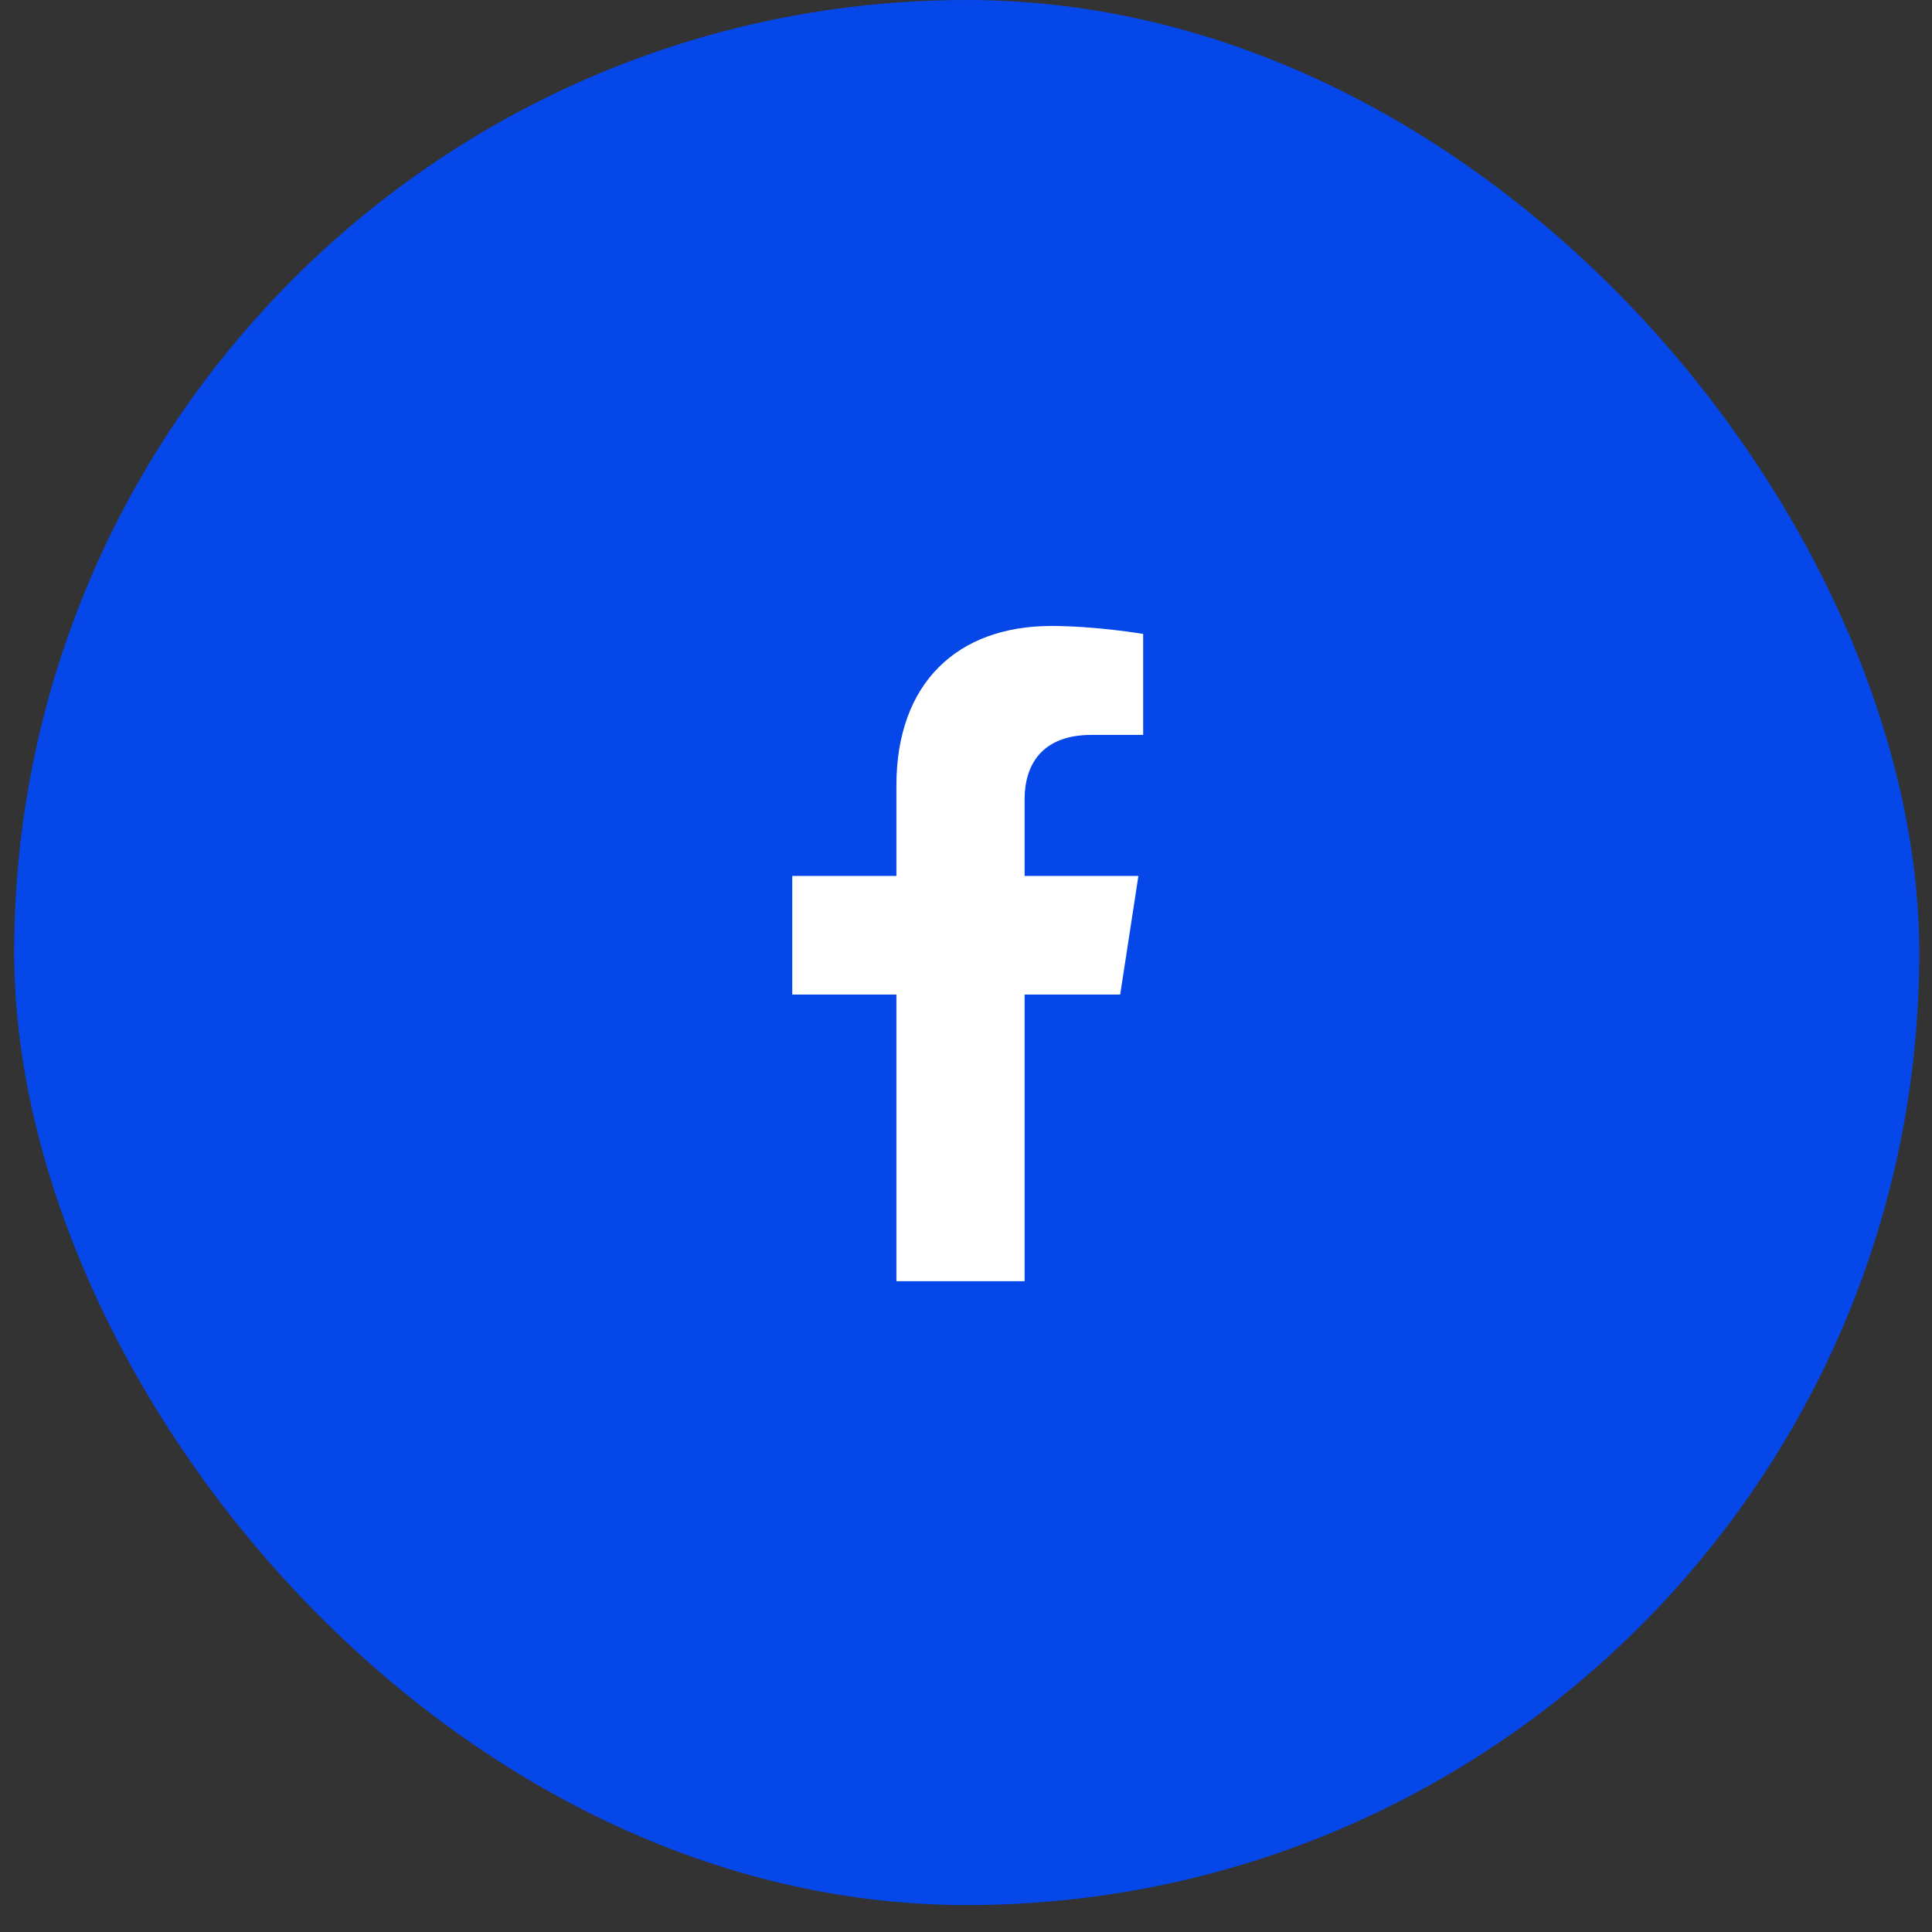 <svg width="47" height="47" viewBox="0 0 47 47" fill="none" xmlns="http://www.w3.org/2000/svg">
    <rect x="0" y="0" width="47" height="47" fill="#333333" stroke="none"/>
    <rect x="0.345" width="46.345" height="46.345" rx="23.172" fill="#0647E9" />
    <g clip-path="url(#clip0_45_754)">
        <path d="M27.251 24.194L27.694 21.309H24.926V19.437C24.926 18.648 25.312 17.878 26.552 17.878H27.81V15.422C27.81 15.422 26.669 15.228 25.577 15.228C23.297 15.228 21.807 16.61 21.807 19.111V21.309H19.273V24.194H21.807V31.168H24.926V24.194L27.251 24.194Z" fill="white" />
    </g>
    <defs>
        <clipPath id="clip0_45_754">
            <rect width="15.94" height="15.94" fill="white" transform="translate(15.572 15.228)" />
        </clipPath>
    </defs>
</svg>
    